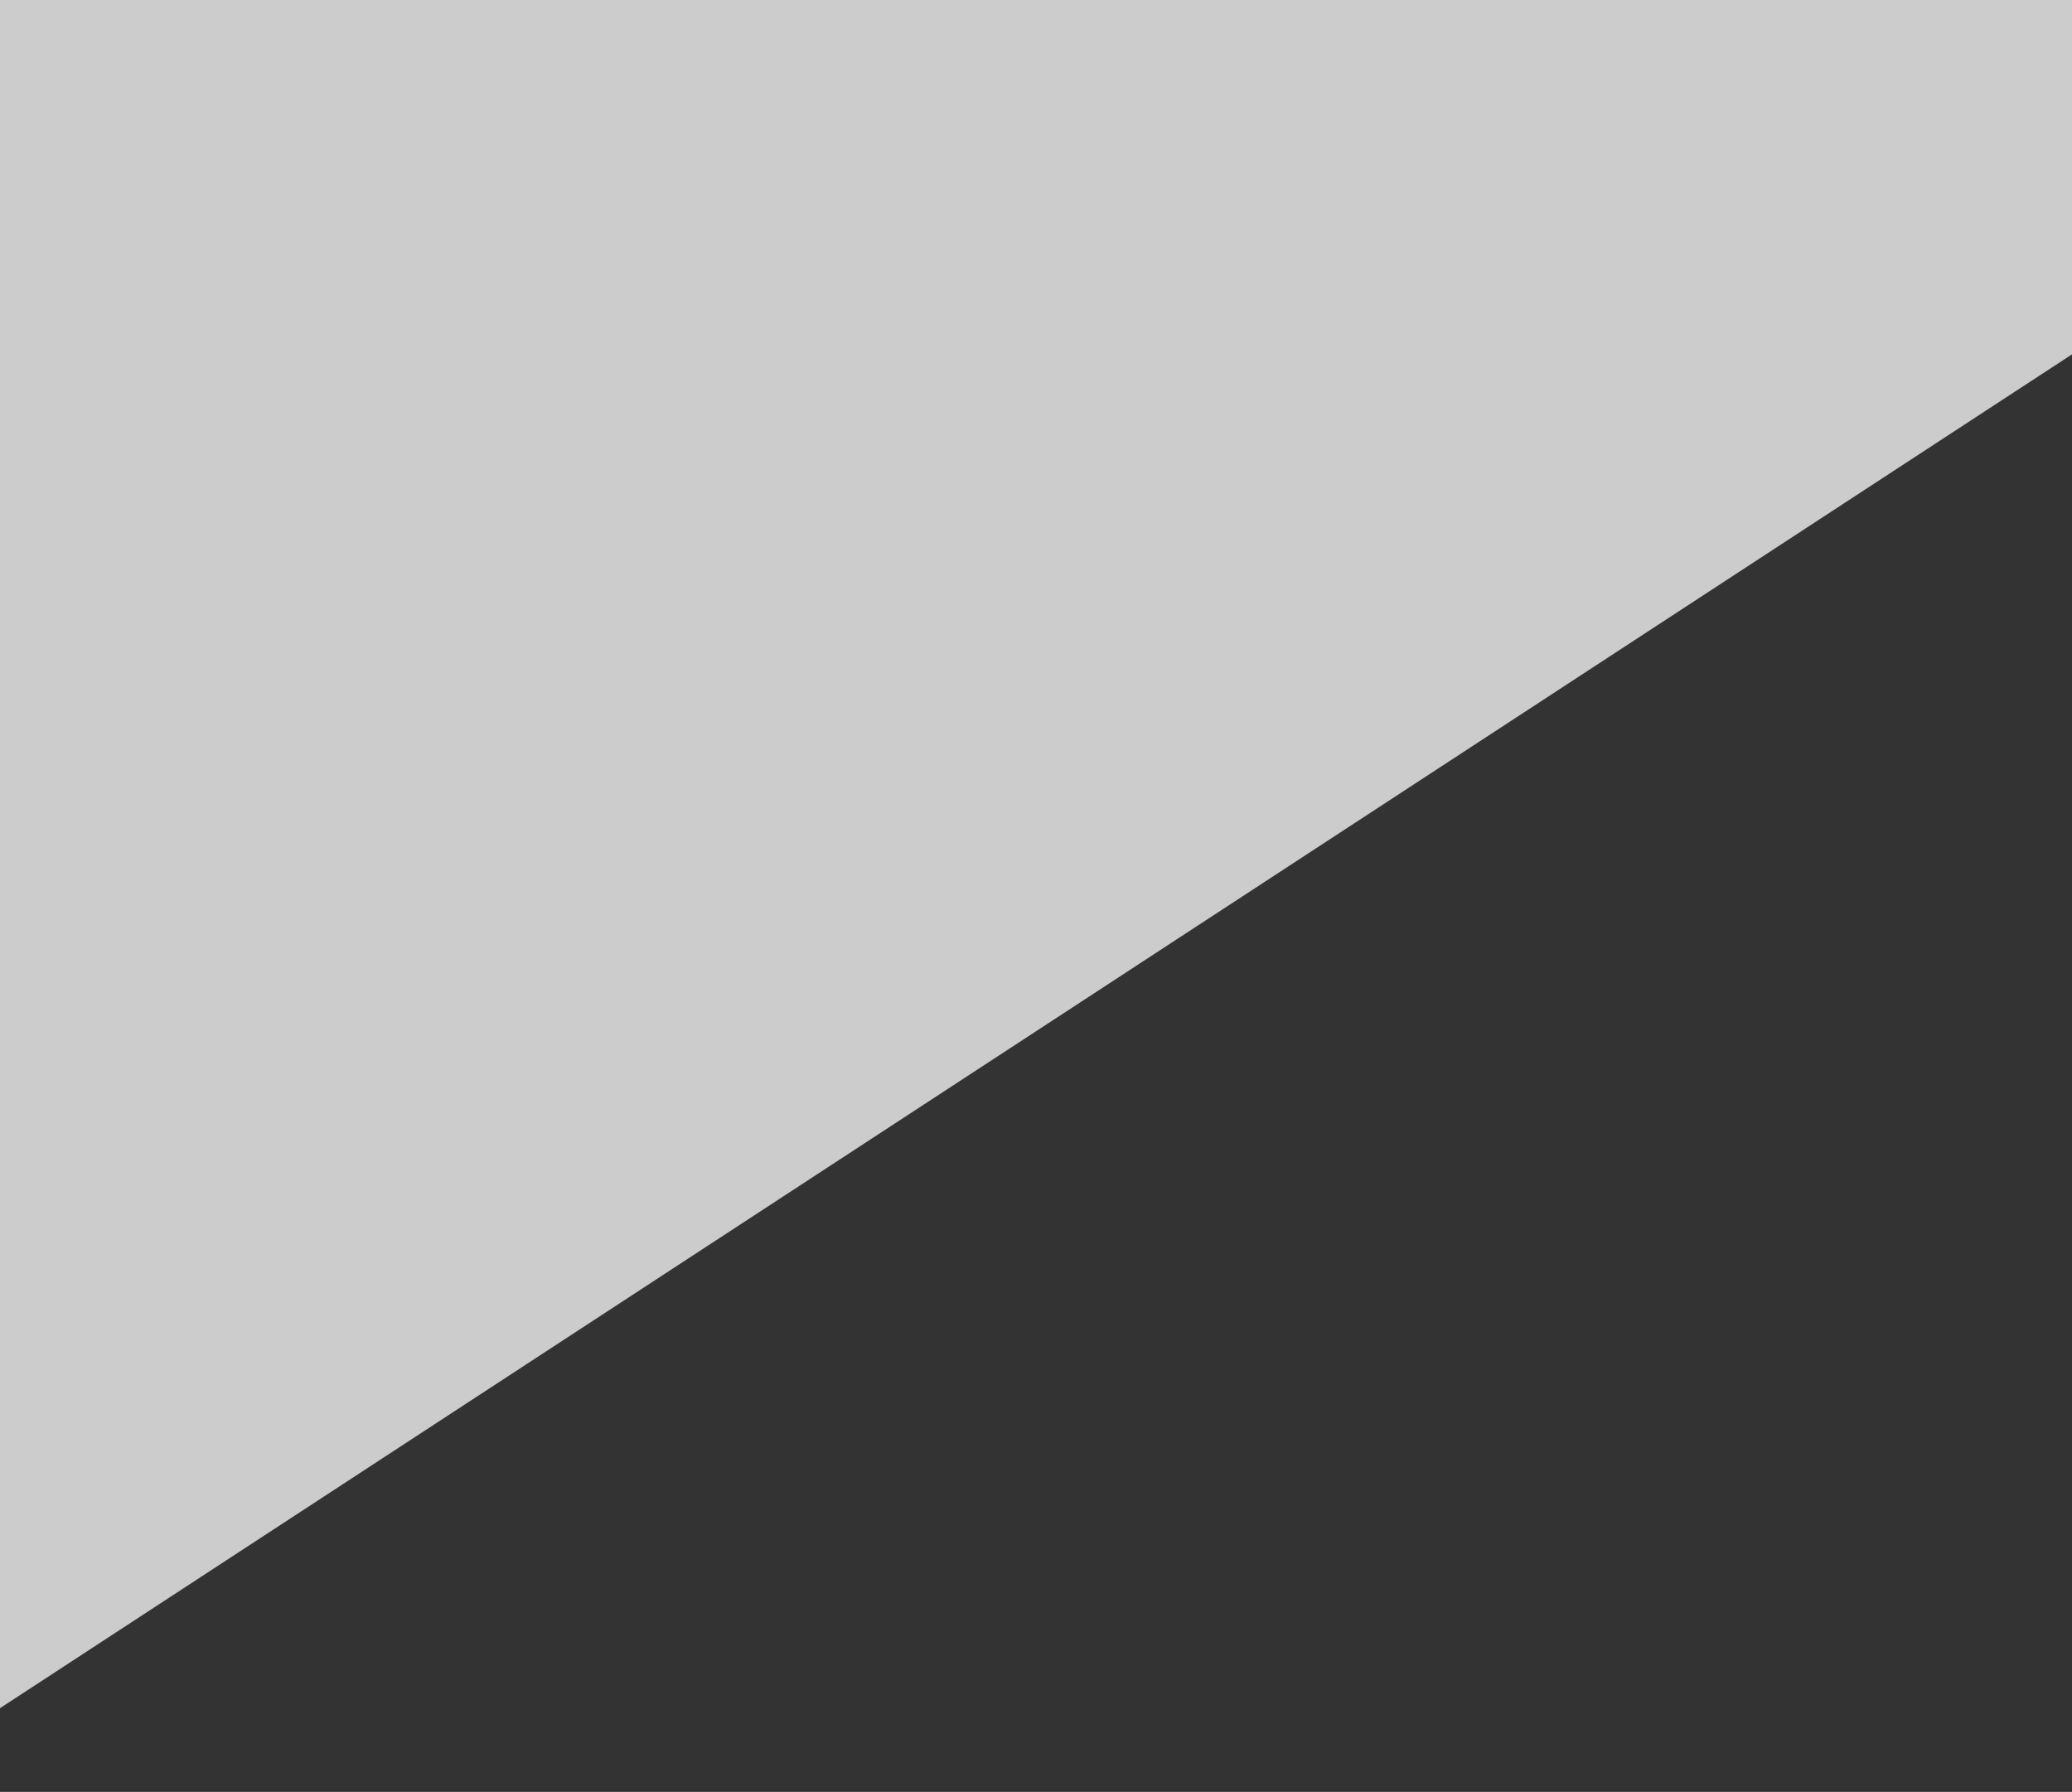 <svg viewBox="0 0 244 211" fill="none" xmlns="http://www.w3.org/2000/svg">
  <rect x="0" y="0" width="244" height="211" fill="#333333" stroke="none"/>
  <path opacity="0.75" d="M244 -296L-275 41.725L-15.089 211L244 41.725V-296Z" fill="white"/>
</svg>
